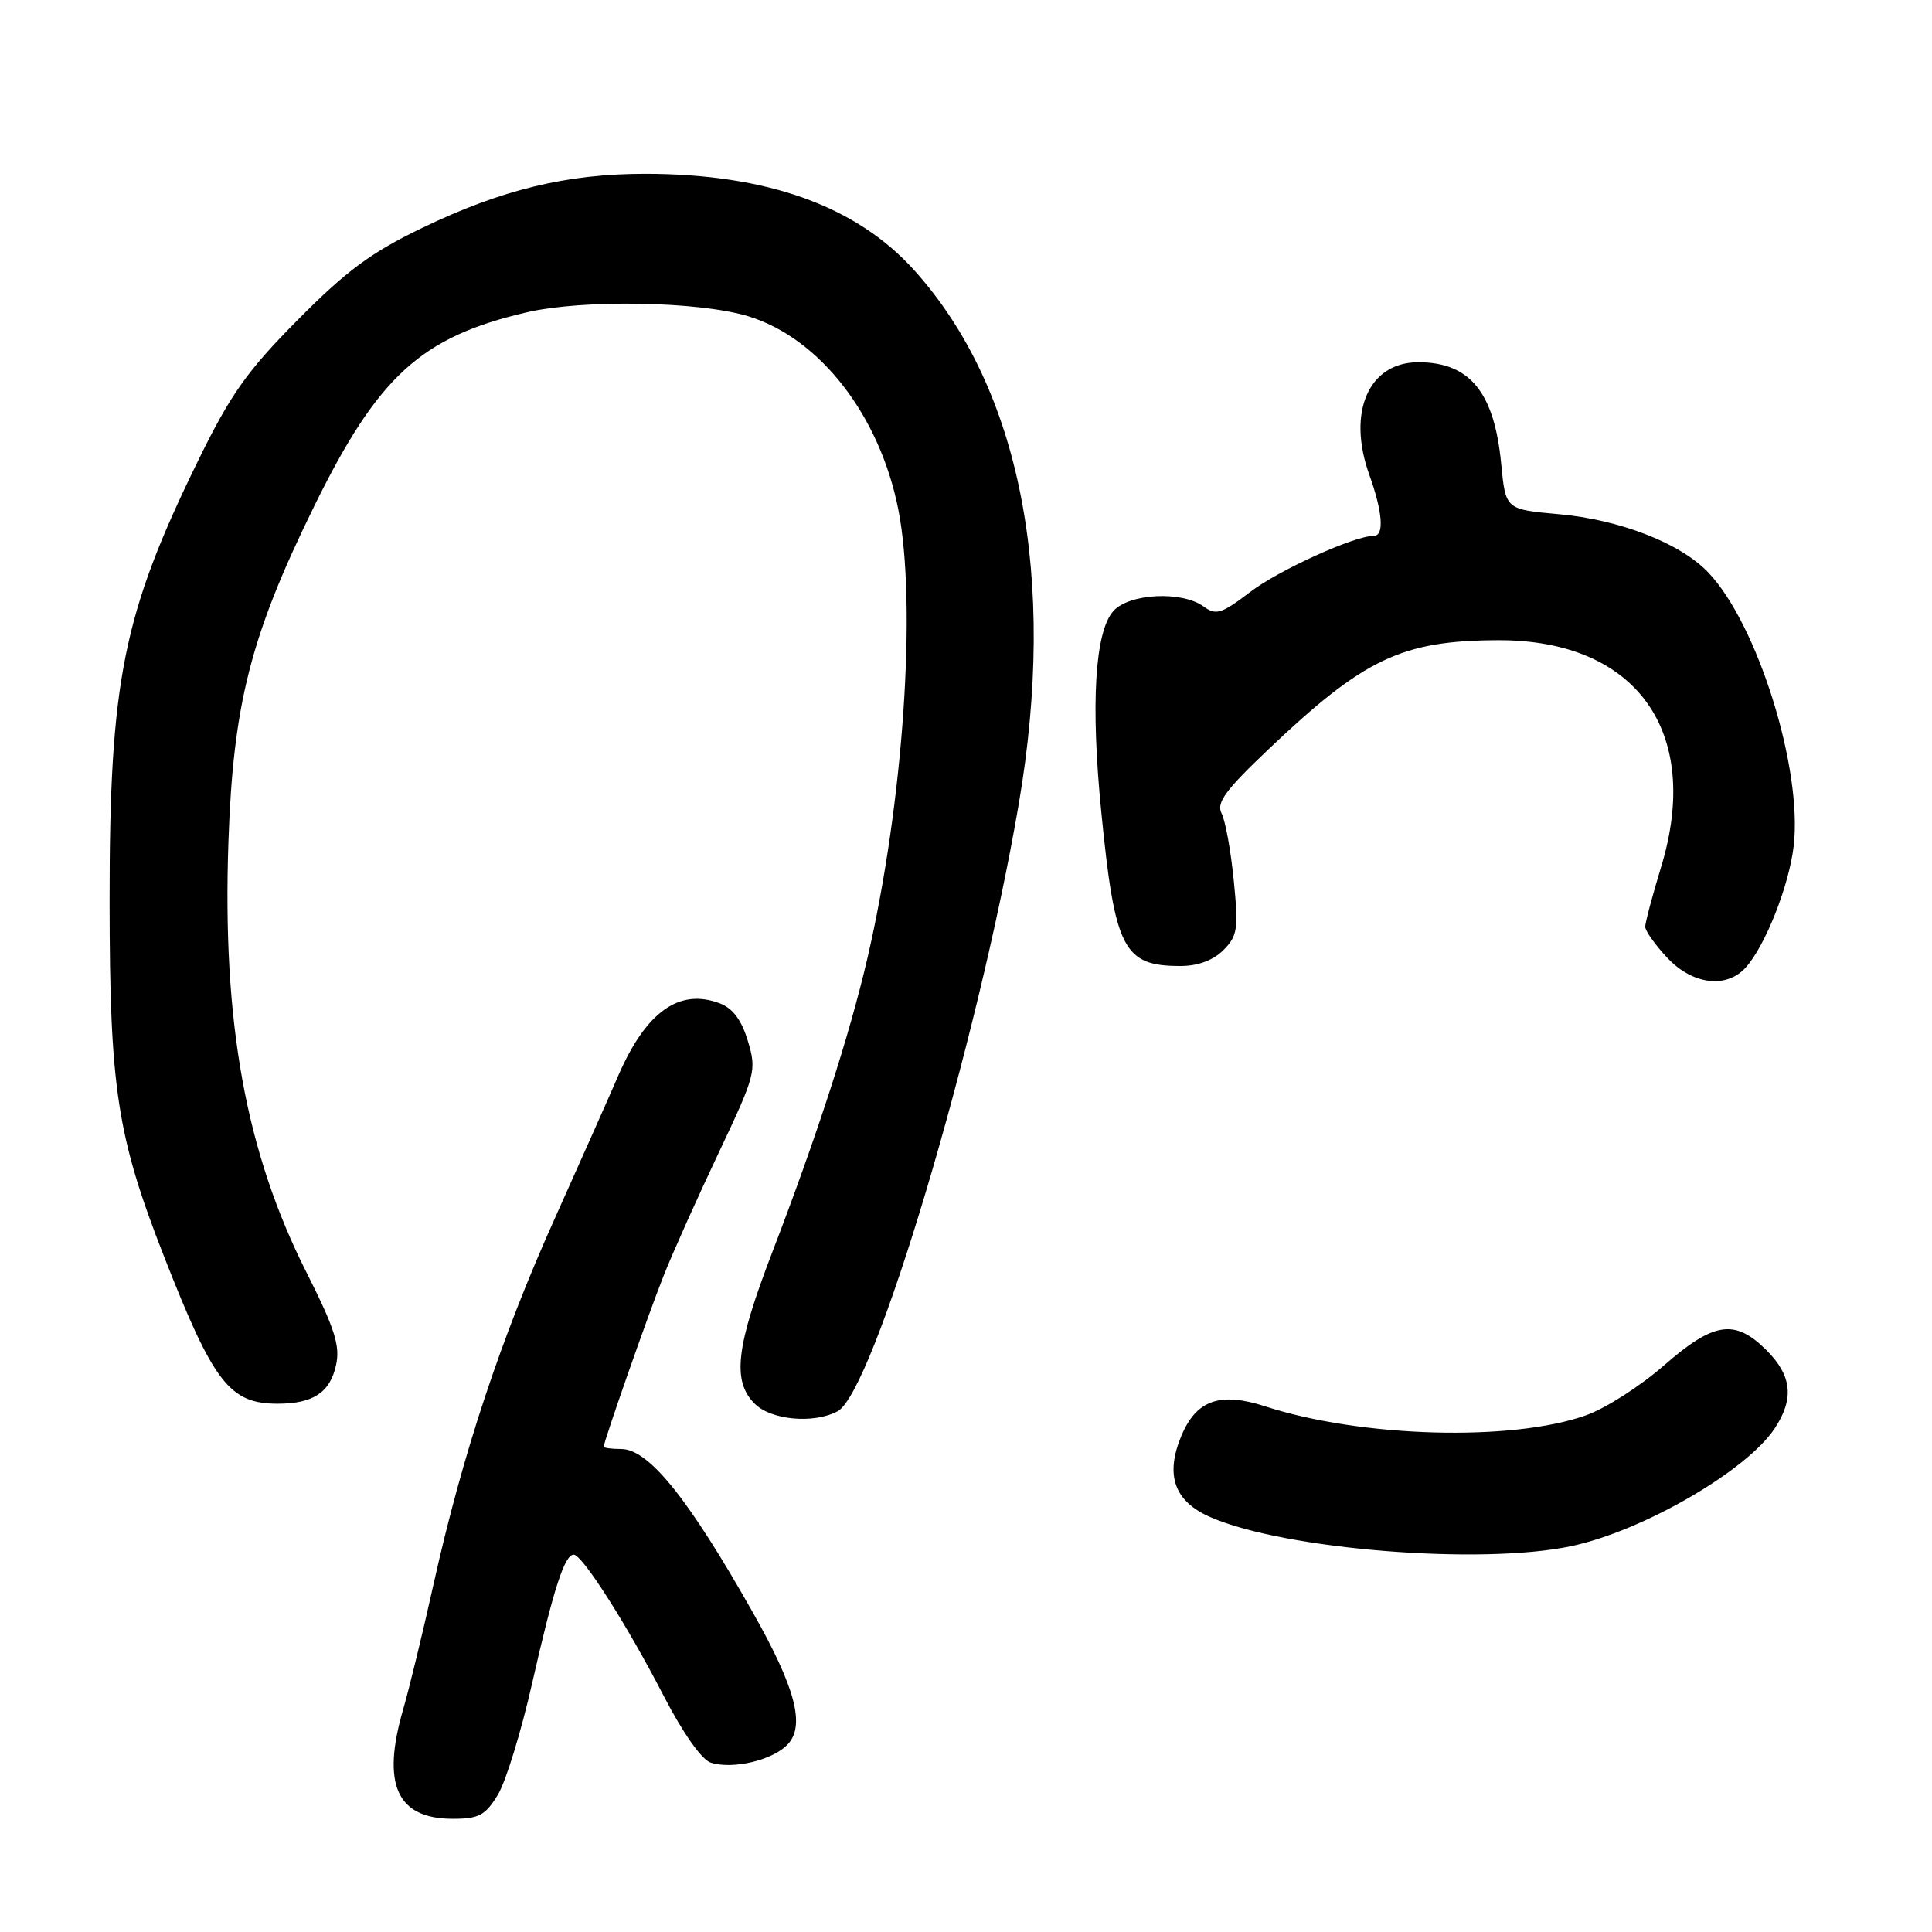 <?xml version="1.0" encoding="UTF-8" standalone="no"?>
<!DOCTYPE svg PUBLIC "-//W3C//DTD SVG 1.1//EN" "http://www.w3.org/Graphics/SVG/1.1/DTD/svg11.dtd" >
<svg xmlns="http://www.w3.org/2000/svg" xmlns:xlink="http://www.w3.org/1999/xlink" version="1.1" viewBox="0 0 256 256">
 <g >
 <path fill="currentColor"
d=" M 65.96 237.83 C 67.02 236.09 69.06 229.45 70.50 223.08 C 73.35 210.52 74.81 206.00 76.02 206.00 C 77.16 206.00 83.06 215.26 87.94 224.71 C 90.48 229.63 92.98 233.18 94.18 233.56 C 97.16 234.50 102.50 233.21 104.43 231.08 C 106.69 228.57 105.38 223.62 99.83 213.79 C 91.24 198.57 85.96 192.00 82.31 192.00 C 81.04 192.00 80.00 191.86 80.00 191.69 C 80.00 191.00 85.90 174.15 87.95 169.00 C 89.15 165.97 92.43 158.66 95.23 152.75 C 100.13 142.39 100.27 141.84 99.10 137.95 C 98.27 135.17 97.11 133.61 95.38 132.95 C 90.01 130.91 85.61 134.05 81.93 142.51 C 80.75 145.26 76.94 153.80 73.49 161.50 C 66.35 177.39 61.28 192.71 57.48 209.77 C 56.05 216.22 54.23 223.72 53.44 226.43 C 50.52 236.45 52.57 241.00 60.01 241.00 C 63.45 241.00 64.31 240.54 65.96 237.83 Z  M 208.20 204.87 C 217.69 202.86 231.45 194.89 235.16 189.27 C 237.76 185.33 237.44 182.29 234.08 178.92 C 229.88 174.73 227.10 175.14 220.48 180.93 C 217.38 183.65 212.74 186.62 210.17 187.53 C 200.34 191.04 180.38 190.48 167.65 186.35 C 161.67 184.41 158.52 185.51 156.54 190.25 C 154.36 195.47 155.59 198.94 160.39 201.03 C 170.17 205.32 196.26 207.41 208.20 204.87 Z  M 110.99 187.00 C 115.77 184.45 129.59 138.13 134.98 106.60 C 140.13 76.52 135.24 51.49 121.16 35.83 C 113.48 27.29 101.63 23.04 85.50 23.03 C 75.12 23.03 66.52 25.11 56.00 30.17 C 49.17 33.45 45.92 35.86 39.46 42.38 C 32.73 49.17 30.57 52.22 26.27 61.00 C 16.29 81.37 14.51 90.22 14.52 119.50 C 14.54 144.23 15.51 150.58 21.74 166.50 C 28.30 183.25 30.42 186.00 36.79 186.00 C 41.49 186.00 43.73 184.52 44.53 180.88 C 45.09 178.33 44.36 176.04 40.62 168.62 C 32.55 152.63 29.44 135.44 30.27 111.51 C 30.89 93.30 33.23 84.17 41.61 67.12 C 50.11 49.83 55.75 44.67 69.73 41.40 C 77.24 39.64 92.72 39.92 99.22 41.93 C 108.64 44.84 116.55 55.04 119.02 67.45 C 121.52 80.04 119.71 106.43 114.93 127.00 C 112.56 137.20 108.27 150.47 102.36 165.85 C 97.51 178.47 96.98 182.98 100.00 186.00 C 102.18 188.18 107.83 188.69 110.99 187.00 Z  M 231.31 128.21 C 233.90 125.34 237.05 117.40 237.67 112.12 C 238.88 101.89 232.87 82.65 226.33 75.83 C 222.63 71.96 214.63 68.85 206.53 68.13 C 199.50 67.50 199.50 67.50 198.92 61.50 C 198.01 51.97 194.77 48.00 187.93 48.00 C 181.36 48.00 178.47 54.61 181.43 62.88 C 183.21 67.85 183.45 71.00 182.04 71.00 C 179.44 71.00 169.45 75.54 165.64 78.45 C 161.85 81.34 161.13 81.57 159.48 80.36 C 156.63 78.28 149.65 78.62 147.54 80.95 C 145.08 83.68 144.50 93.25 145.93 107.63 C 147.73 125.82 148.86 128.00 156.43 128.00 C 158.72 128.00 160.75 127.25 162.09 125.91 C 163.98 124.02 164.12 123.12 163.48 116.66 C 163.09 112.72 162.36 108.73 161.87 107.78 C 161.14 106.40 162.36 104.72 167.95 99.41 C 180.71 87.27 185.70 84.88 198.48 84.83 C 216.80 84.76 225.56 96.91 220.12 114.83 C 218.95 118.67 218.00 122.26 218.00 122.80 C 218.00 123.34 219.31 125.19 220.90 126.89 C 224.24 130.47 228.75 131.04 231.31 128.21 Z "/>
</g>
</svg>